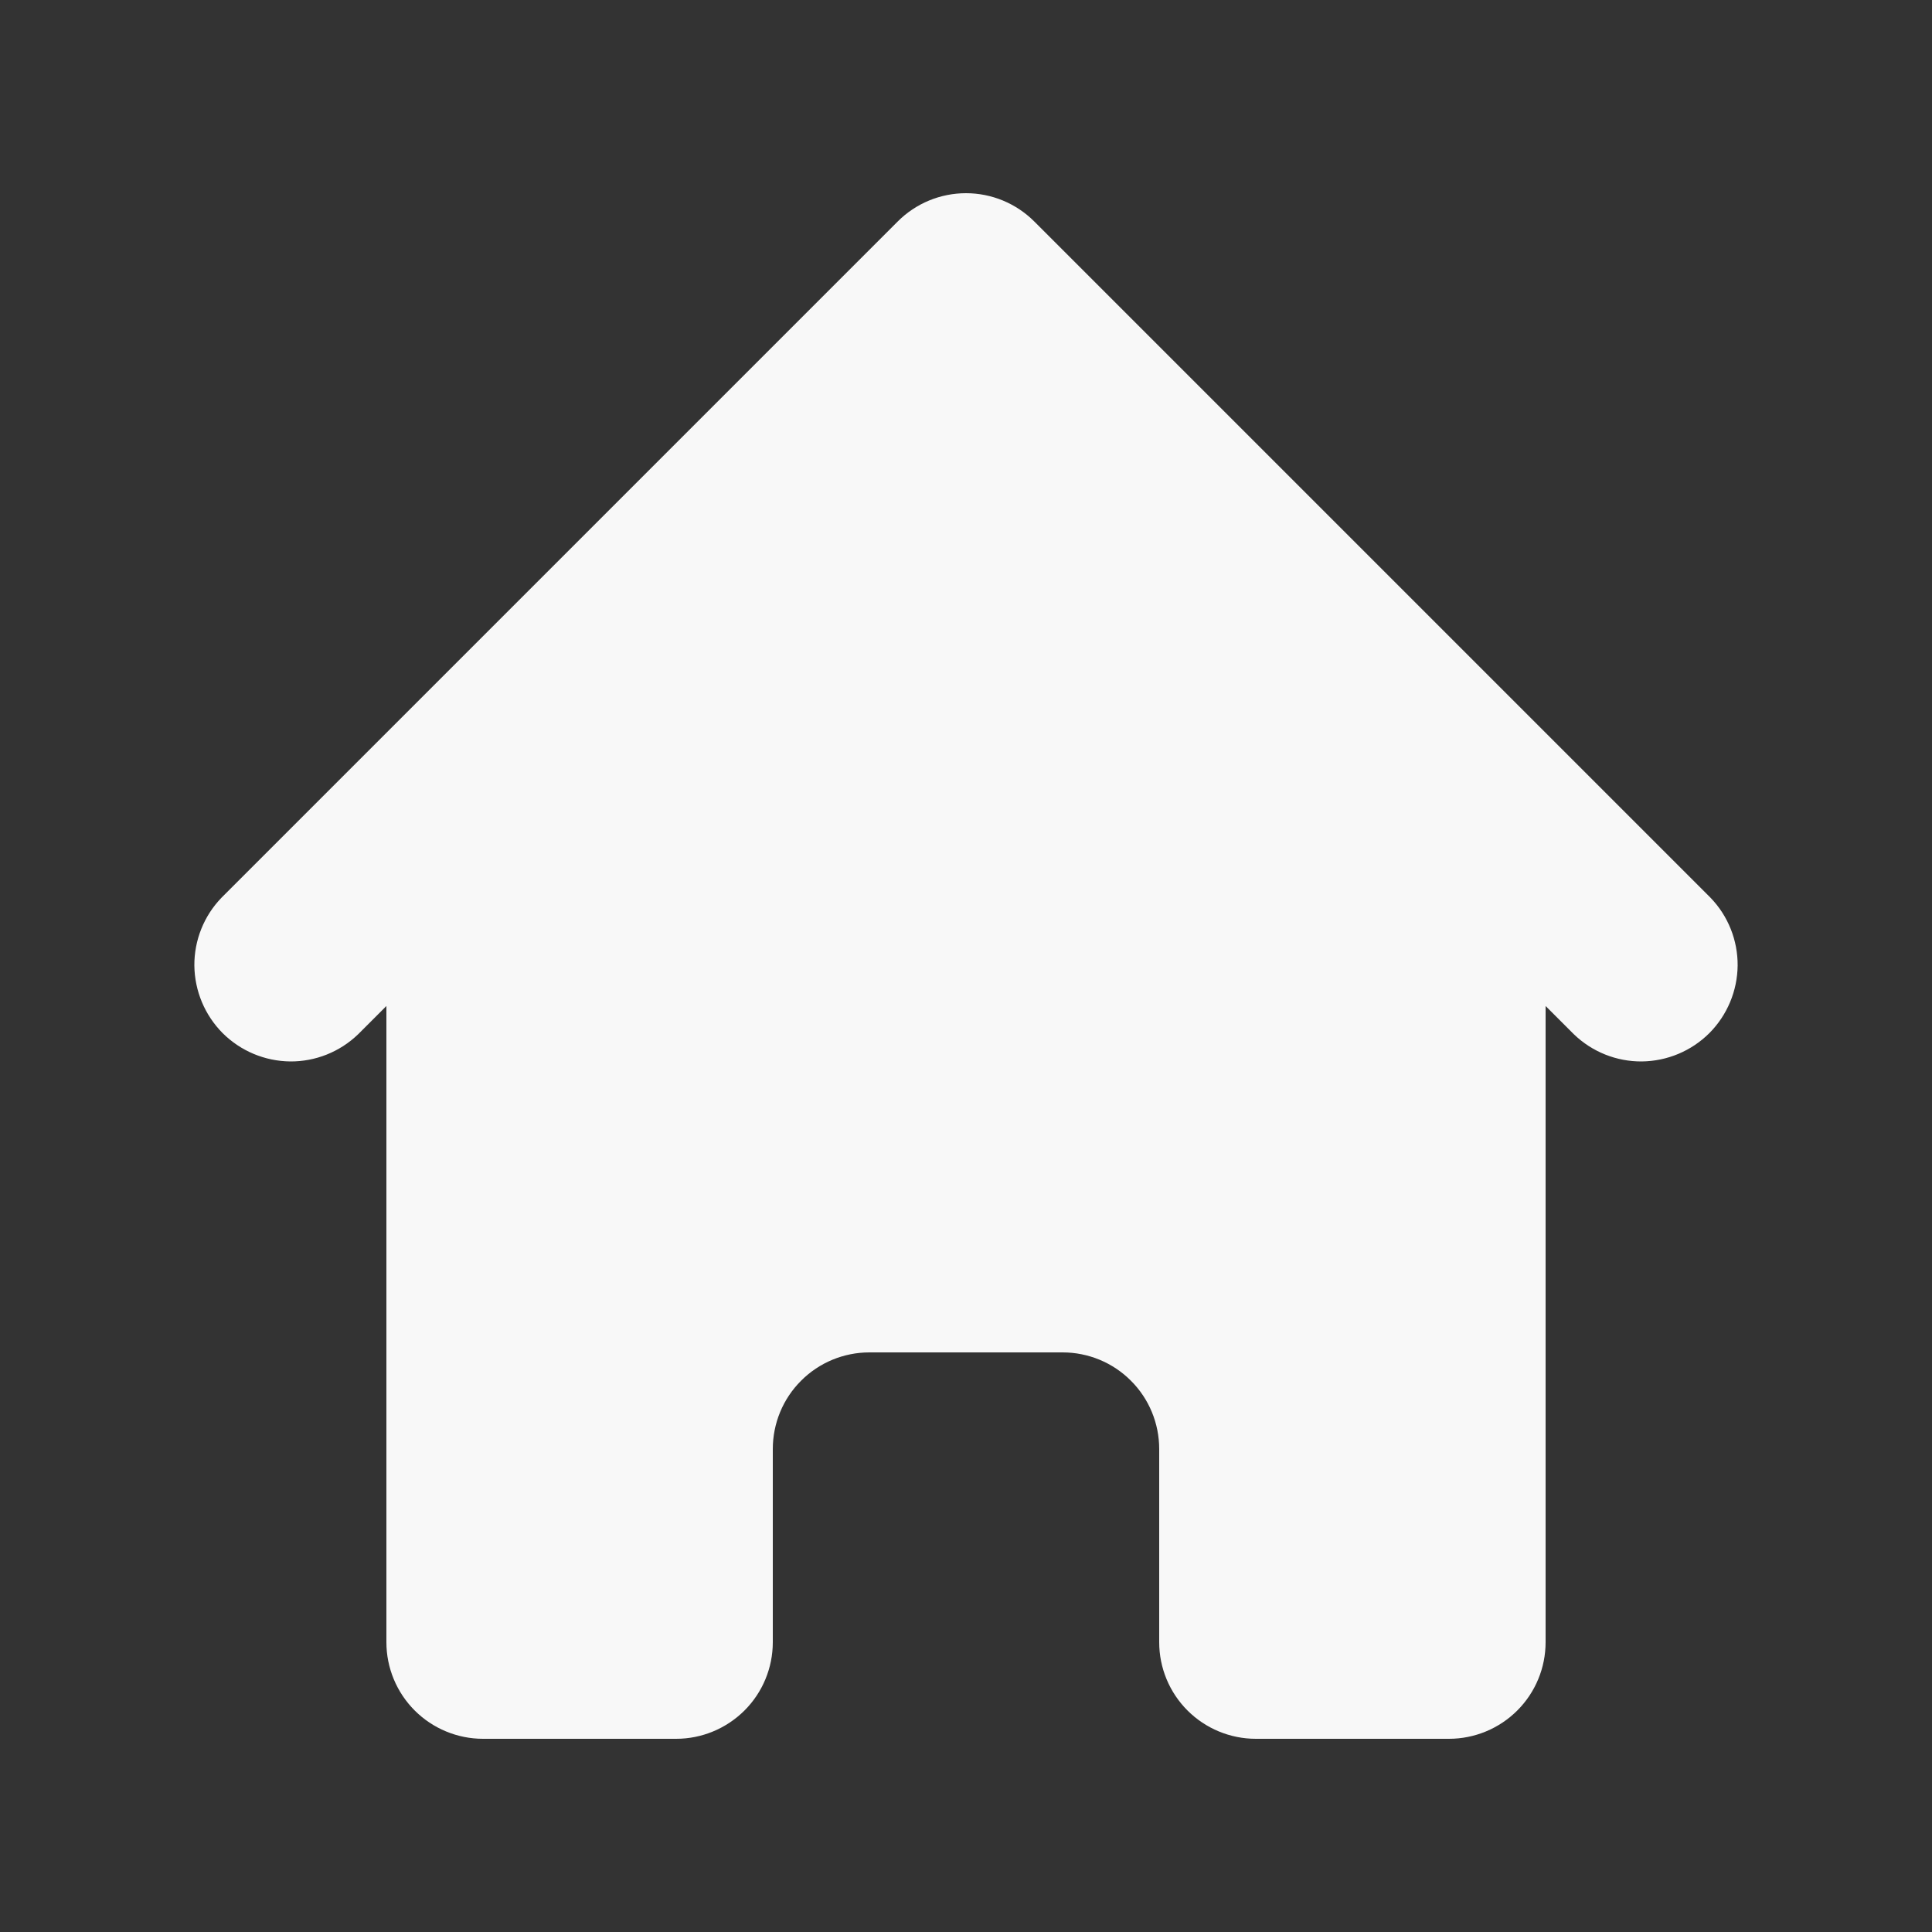<svg width="20" height="20" viewBox="0 0 20 20" fill="none" xmlns="http://www.w3.org/2000/svg">
<rect x="0" y="0" width="20" height="20" fill="#333333" stroke="none"/>
<path d="M10.707 2.293C10.519 2.105 10.265 2 10 2C9.735 2 9.48 2.105 9.293 2.293L2.293 9.293C2.111 9.481 2.01 9.734 2.012 9.996C2.015 10.258 2.12 10.509 2.305 10.695C2.491 10.88 2.741 10.985 3.004 10.988C3.266 10.99 3.518 10.889 3.707 10.707L4 10.414V17C4 17.265 4.105 17.519 4.293 17.707C4.48 17.894 4.735 18 5 18H7C7.265 18 7.519 17.894 7.707 17.707C7.895 17.519 8 17.265 8 17V15C8 14.735 8.105 14.48 8.293 14.293C8.48 14.105 8.735 14 9 14H11C11.265 14 11.52 14.105 11.707 14.293C11.895 14.48 12 14.735 12 15V17C12 17.265 12.105 17.519 12.293 17.707C12.48 17.894 12.735 18 13 18H15C15.265 18 15.52 17.894 15.707 17.707C15.895 17.519 16 17.265 16 17V10.414L16.293 10.707C16.482 10.889 16.734 10.99 16.996 10.988C17.259 10.985 17.509 10.88 17.695 10.695C17.88 10.509 17.985 10.258 17.988 9.996C17.99 9.734 17.889 9.481 17.707 9.293L10.707 2.293Z" fill="#F8F8F8"/>
</svg>
